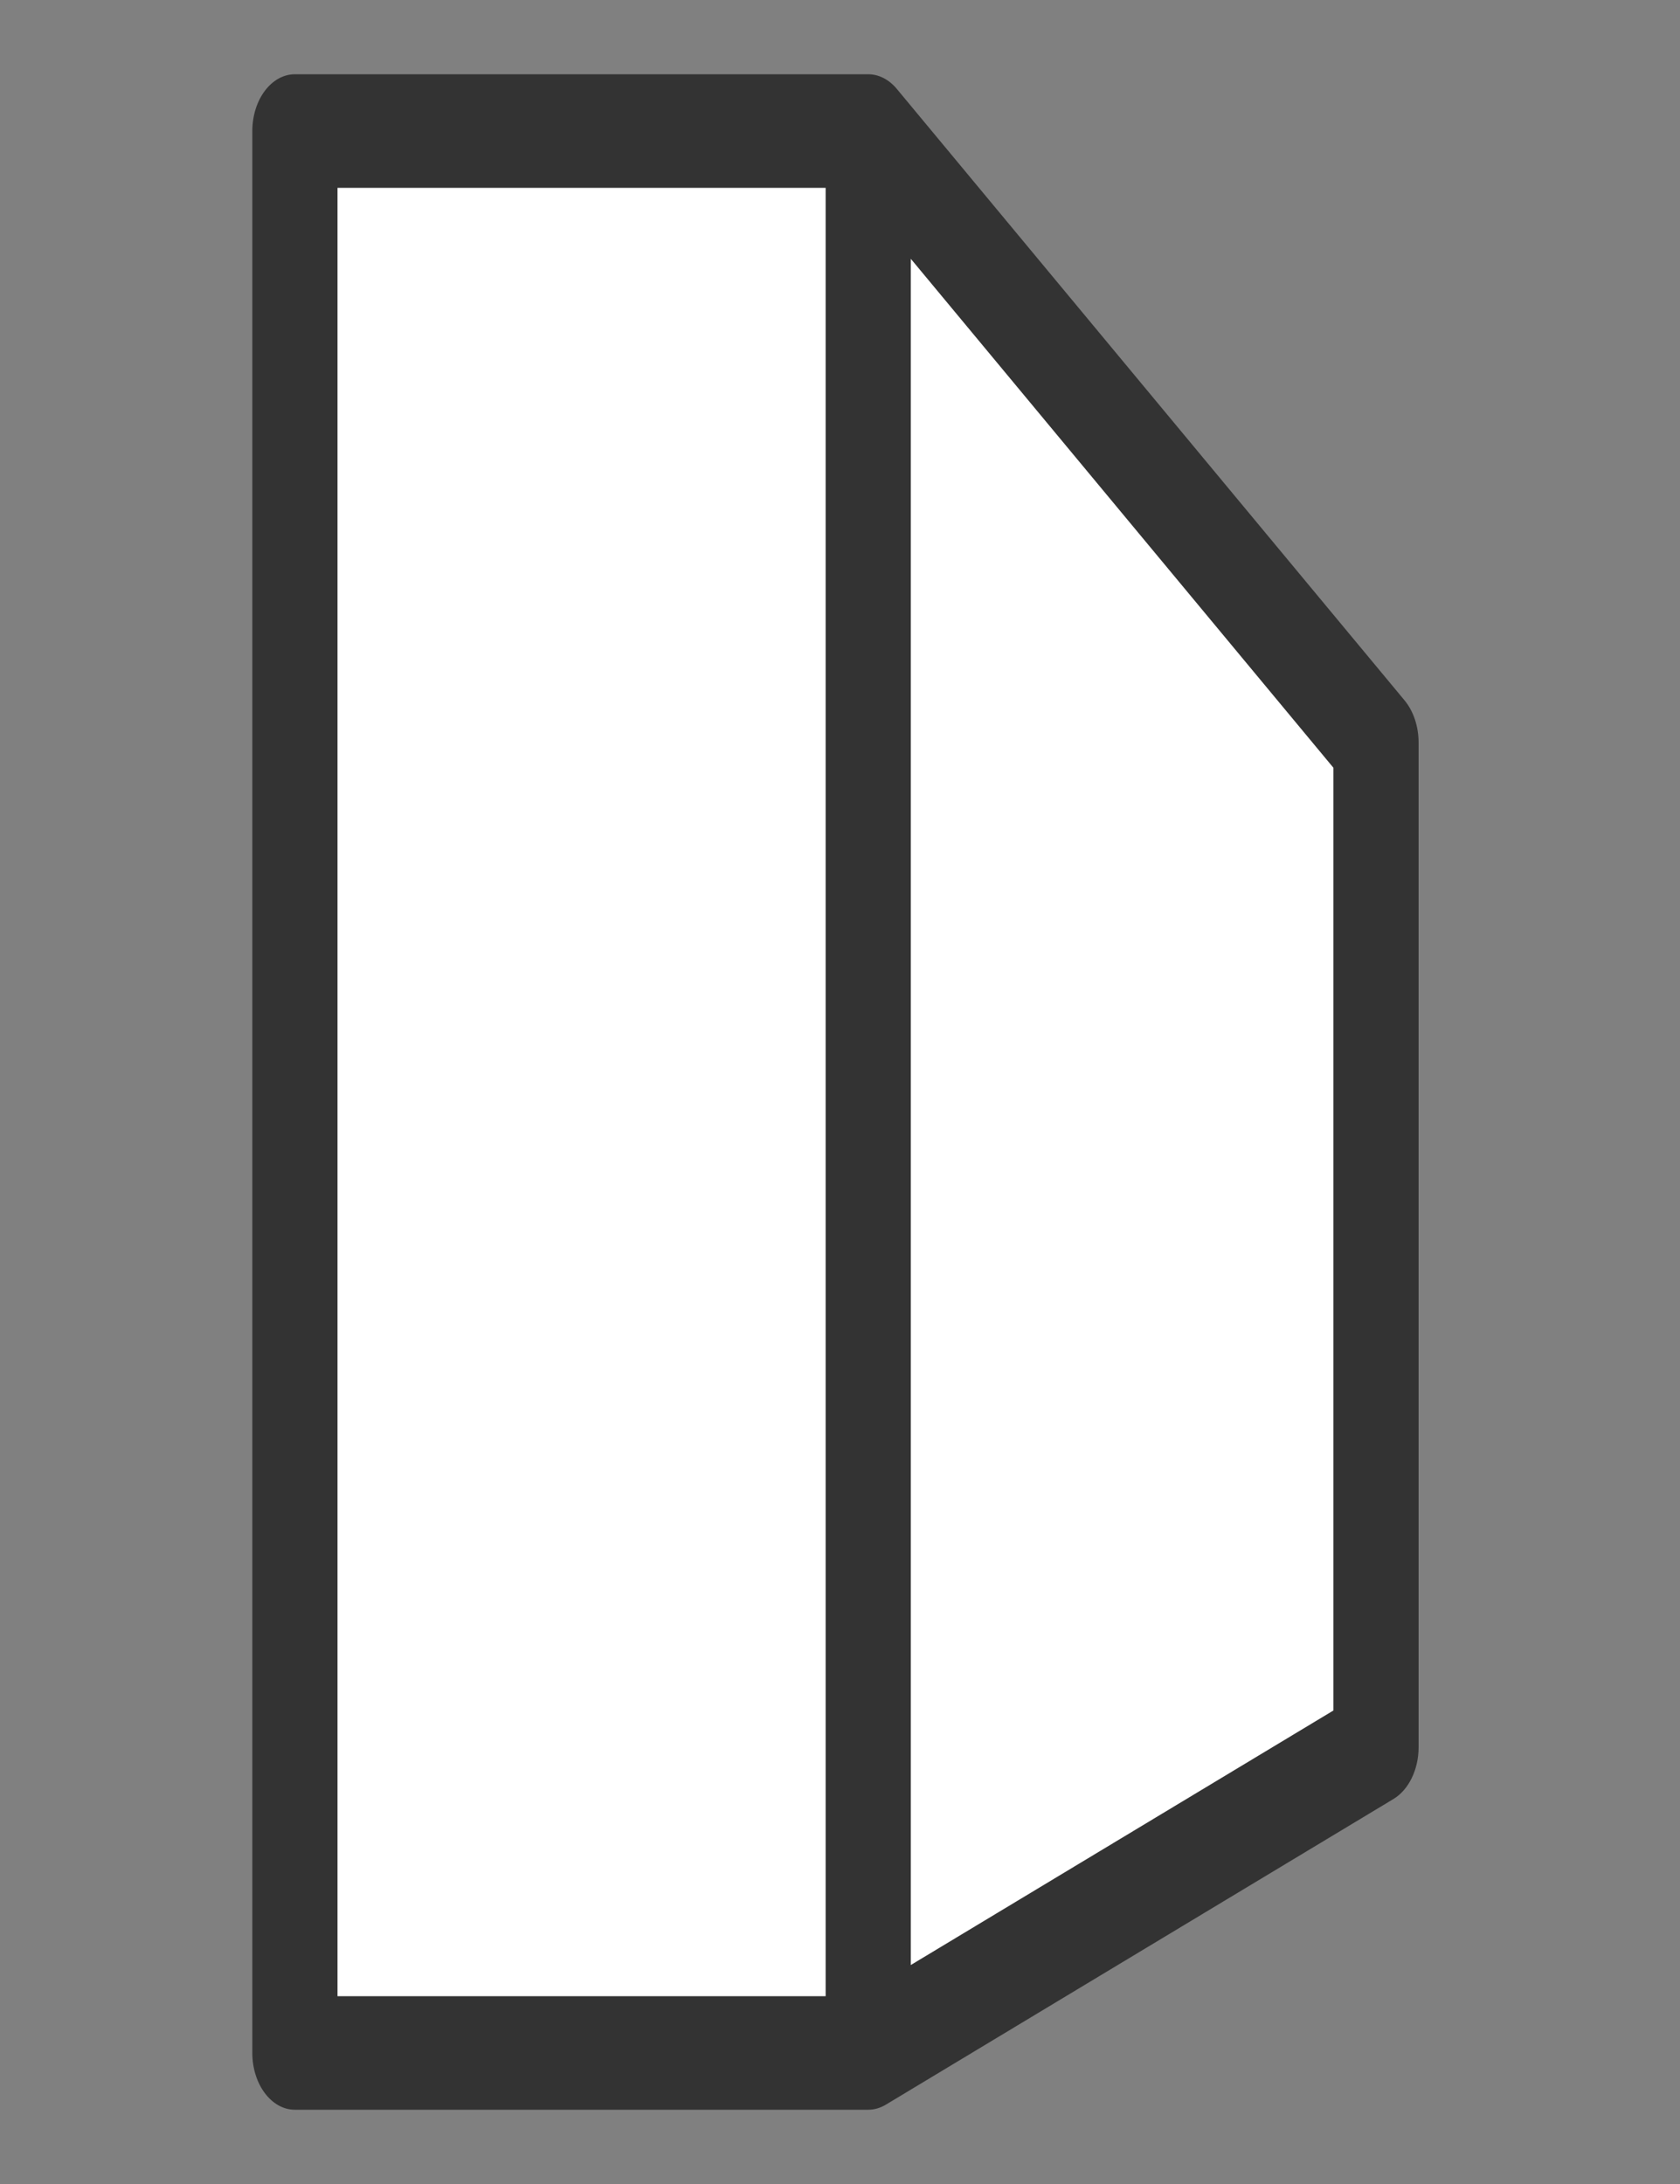 <svg width="20" height="26" viewBox="0 0 20 26" fill="none" xmlns="http://www.w3.org/2000/svg">
<rect x="0" y="0" width="20" height="26" fill="#808080" stroke="none"/>
<path d="M10.337 24.44H3.512V1.56H10.337L16.382 8.84V20.8L10.337 24.44Z" fill="white"/>
<path fill-rule="evenodd" clip-rule="evenodd" d="M3.004 1.56C3.004 1.186 3.231 0.884 3.511 0.884H10.336C10.461 0.884 10.583 0.946 10.676 1.058L16.721 8.338C16.827 8.466 16.888 8.649 16.888 8.84V20.8C16.888 21.066 16.771 21.306 16.59 21.416L10.545 25.056C10.479 25.095 10.408 25.116 10.336 25.116H3.511C3.231 25.116 3.004 24.813 3.004 24.44V1.56ZM4.018 2.236V23.764H9.829V2.236H4.018ZM10.843 3.081L15.874 9.14V20.363L10.843 23.393V3.081Z" fill="#333333"/>
</svg>
